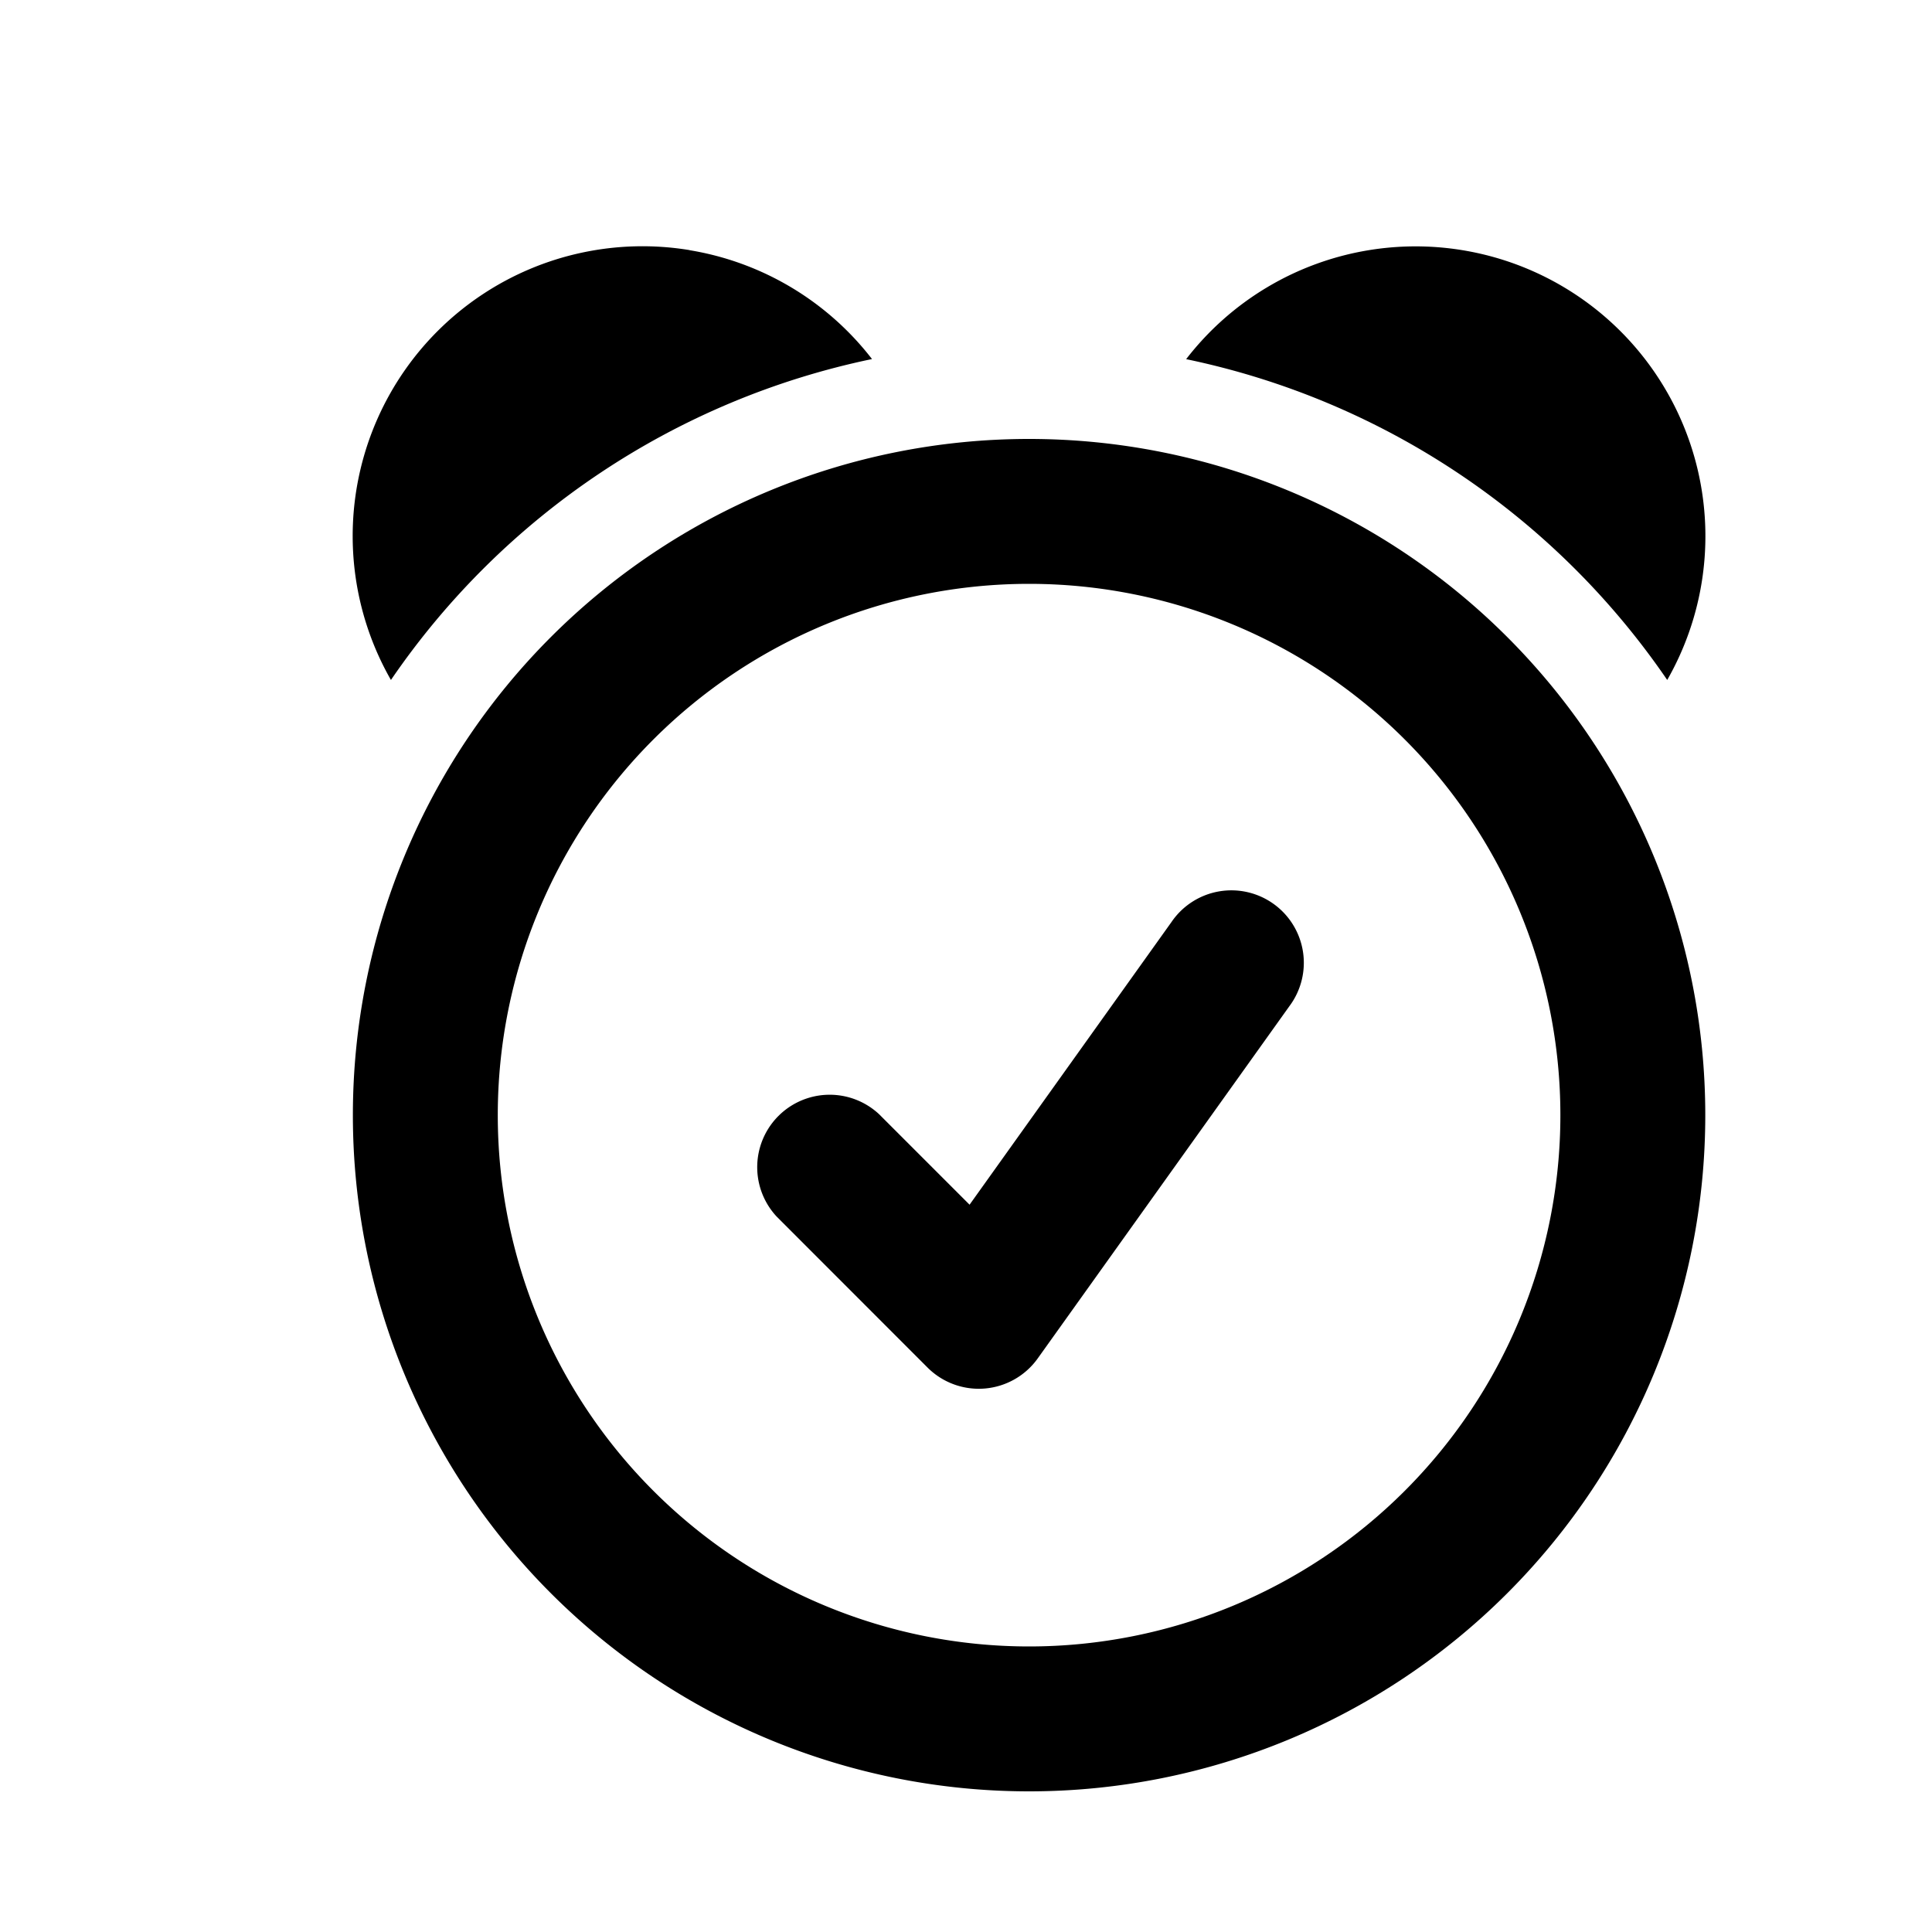 <svg xmlns="http://www.w3.org/2000/svg" fill="currentColor" aria-hidden="true" viewBox="-2 -2 20 20">
  <g clip-path="url(#clip0_1534_4784)">
    <path fill-rule="evenodd" d="M15.574 2.861a3 3 0 01-.315 2.178 8.007 8.007 0 00-4.98-3.321 3 3 0 015.295 1.143zM7.027 1.717zM5.138.59a3 3 0 011.889 1.127 8.006 8.006 0 00-4.98 3.322A3 3 0 015.138.589zM3.153 9.544a5.5 5.5 0 1111 0 5.5 5.5 0 01-11 0zm5.5-7a7 7 0 100 14 7 7 0 000-14zm2.694 5.873a.75.75 0 10-1.22-.872l-2.09 2.926-.937-.937a.75.75 0 00-1.06 1.06l1.562 1.563a.75.75 0 001.14-.094l2.605-3.646z" clip-rule="evenodd"/>
  </g>
  <defs>
    <clipPath id="clip0_1534_4784">
      <path d="M0 0h16v16H0z" transform="translate(.653 .55)"/>
    </clipPath>
  </defs>
</svg>
